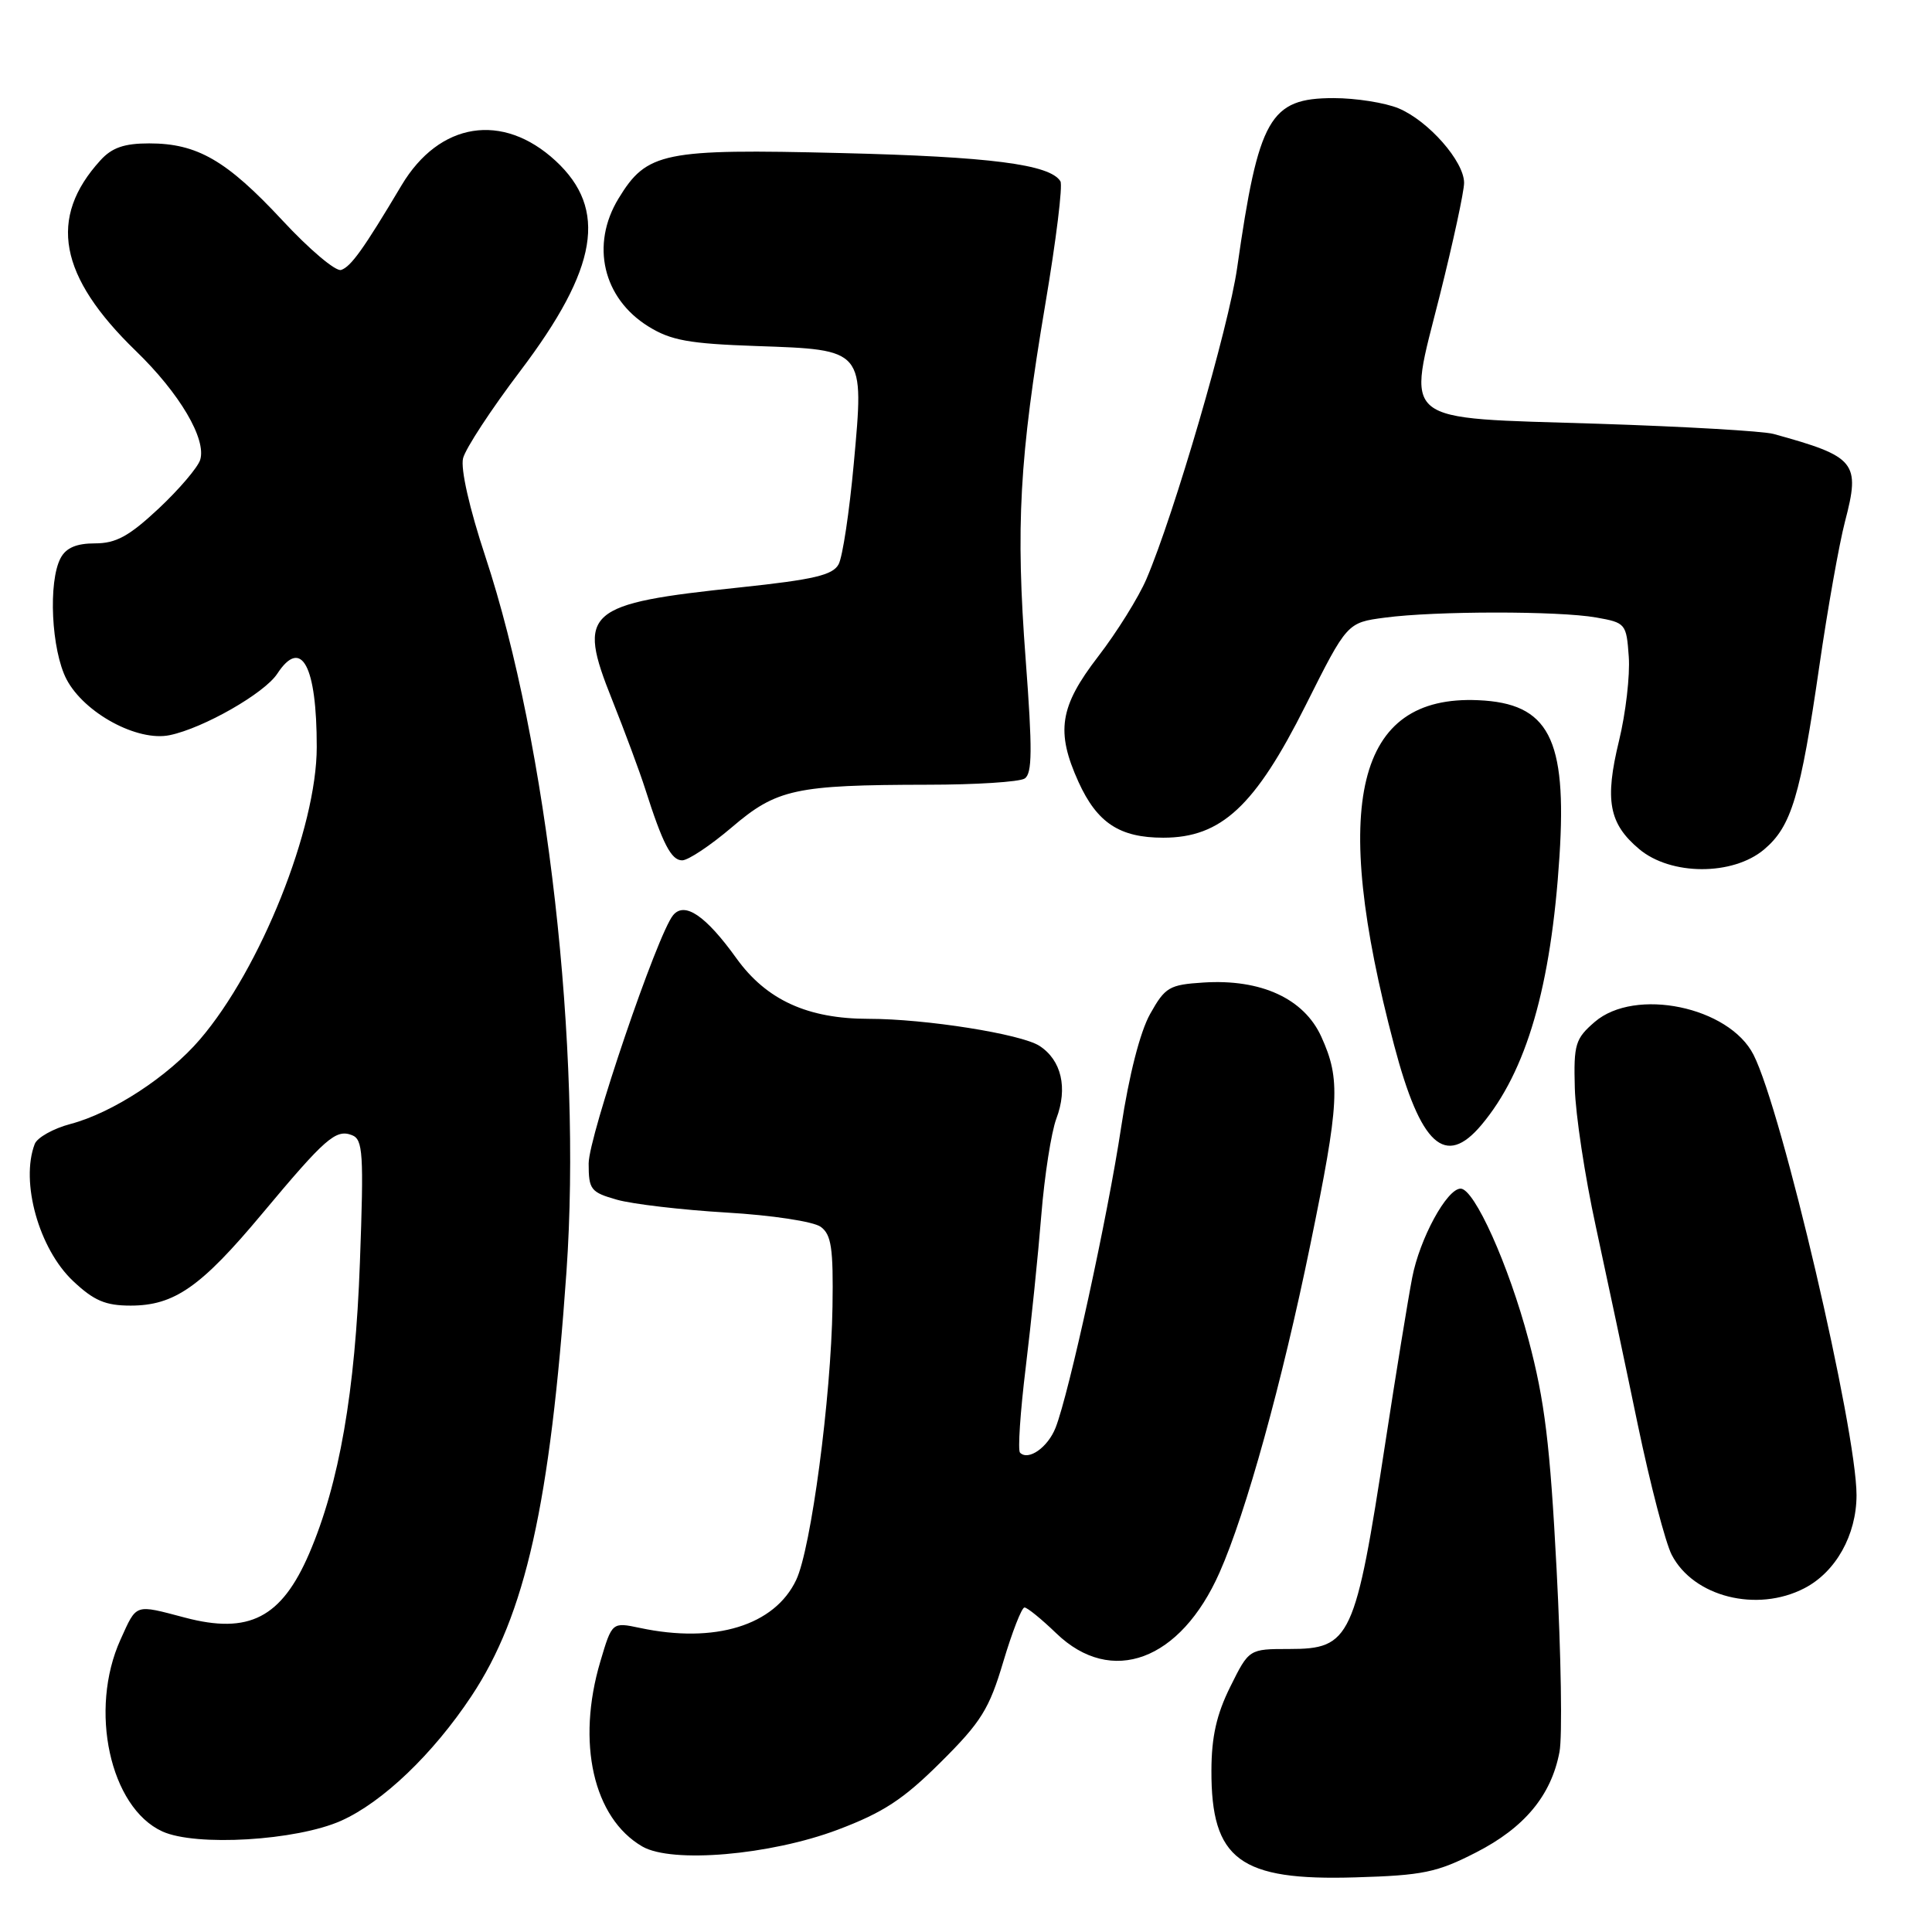 <?xml version="1.0" encoding="UTF-8" standalone="no"?>
<!DOCTYPE svg PUBLIC "-//W3C//DTD SVG 1.1//EN" "http://www.w3.org/Graphics/SVG/1.1/DTD/svg11.dtd" >
<svg xmlns="http://www.w3.org/2000/svg" xmlns:xlink="http://www.w3.org/1999/xlink" version="1.1" viewBox="0 0 256 256">
 <g >
 <path fill="currentColor"
d=" M 195.58 245.46 C 202.00 242.18 205.55 237.91 206.64 232.14 C 207.03 230.14 206.85 219.28 206.26 208.00 C 205.39 191.39 204.69 185.61 202.54 177.53 C 199.90 167.60 195.36 157.50 193.54 157.50 C 191.72 157.50 188.11 164.13 187.12 169.31 C 186.57 172.17 184.98 181.93 183.59 191.00 C 179.58 217.17 178.97 218.50 170.83 218.50 C 165.50 218.50 165.50 218.50 163.02 223.50 C 161.20 227.16 160.53 230.14 160.52 234.60 C 160.48 246.42 164.27 249.23 179.61 248.76 C 188.54 248.50 190.41 248.11 195.58 245.46 Z  M 111.00 242.45 C 117.04 240.17 119.70 238.43 124.65 233.50 C 130.01 228.18 131.08 226.45 132.94 220.19 C 134.12 216.24 135.38 213.00 135.75 213.00 C 136.12 213.00 138.01 214.54 139.96 216.42 C 147.27 223.47 156.43 220.06 161.60 208.36 C 165.10 200.47 169.87 183.22 173.61 165.00 C 177.50 146.05 177.66 143.05 175.08 137.37 C 172.79 132.32 167.10 129.70 159.47 130.19 C 154.93 130.48 154.39 130.80 152.40 134.35 C 151.07 136.72 149.60 142.47 148.56 149.35 C 146.79 161.12 141.65 184.66 139.87 189.18 C 138.84 191.79 136.27 193.60 135.16 192.49 C 134.85 192.19 135.19 187.11 135.91 181.22 C 136.63 175.32 137.56 166.22 137.98 161.00 C 138.40 155.78 139.30 150.03 139.97 148.23 C 141.51 144.16 140.65 140.47 137.73 138.58 C 135.29 137.01 122.62 135.00 115.11 135.00 C 107.01 135.00 101.55 132.50 97.58 126.98 C 93.52 121.33 90.72 119.42 89.19 121.27 C 87.11 123.78 78.00 150.56 78.00 154.17 C 78.00 157.63 78.27 157.98 81.75 158.97 C 83.81 159.55 90.35 160.32 96.27 160.67 C 102.28 161.02 107.79 161.86 108.75 162.56 C 110.16 163.59 110.43 165.38 110.31 173.15 C 110.12 185.23 107.47 205.20 105.50 209.35 C 102.64 215.39 94.73 217.82 84.80 215.71 C 81.10 214.93 81.10 214.93 79.55 220.15 C 76.35 230.91 78.62 240.90 85.11 244.67 C 89.02 246.94 102.05 245.82 111.00 242.45 Z  M 45.20 241.26 C 50.70 238.80 57.37 232.43 62.47 224.74 C 69.62 213.97 72.90 199.32 75.06 168.50 C 77.12 139.01 72.54 98.66 64.32 73.77 C 62.20 67.37 61.01 62.11 61.36 60.72 C 61.68 59.44 65.09 54.23 68.95 49.14 C 79.24 35.54 80.55 27.72 73.62 21.31 C 66.60 14.83 58.21 16.17 53.21 24.55 C 48.17 33.01 46.50 35.34 45.20 35.77 C 44.49 36.01 40.98 33.04 37.40 29.18 C 30.02 21.25 26.14 19.00 19.77 19.00 C 16.46 19.00 14.83 19.56 13.30 21.25 C 6.35 28.88 7.79 36.61 18.00 46.50 C 23.81 52.12 27.39 58.20 26.52 60.95 C 26.19 61.96 23.72 64.86 21.01 67.40 C 17.09 71.06 15.37 72.00 12.58 72.00 C 10.13 72.00 8.76 72.59 8.04 73.93 C 6.36 77.07 6.80 86.15 8.82 90.02 C 11.17 94.49 18.23 98.31 22.50 97.41 C 26.97 96.48 35.05 91.86 36.74 89.27 C 39.94 84.39 41.98 88.19 41.97 99.00 C 41.97 109.73 34.52 128.36 26.50 137.72 C 22.29 142.64 14.93 147.45 9.35 148.93 C 7.07 149.53 4.93 150.73 4.60 151.59 C 2.68 156.60 5.16 165.48 9.68 169.74 C 12.45 172.35 13.97 173.00 17.32 173.00 C 23.10 172.99 26.62 170.54 34.72 160.84 C 43.11 150.80 44.49 149.59 46.63 150.41 C 48.10 150.98 48.22 152.77 47.69 167.27 C 47.07 184.43 44.95 196.59 40.97 205.85 C 37.30 214.37 33.00 216.59 24.50 214.34 C 17.78 212.57 18.15 212.44 15.97 217.25 C 11.75 226.55 14.57 239.49 21.50 242.67 C 25.93 244.70 39.27 243.90 45.20 241.26 Z  M 239.09 210.45 C 243.25 208.30 245.99 203.40 246.00 198.13 C 246.00 189.45 236.12 147.15 232.35 139.76 C 229.11 133.39 216.65 130.81 211.31 135.41 C 208.74 137.63 208.51 138.36 208.67 144.16 C 208.76 147.65 210.01 155.90 211.45 162.50 C 212.88 169.10 215.39 180.93 217.02 188.80 C 218.66 196.66 220.68 204.41 221.51 206.02 C 224.39 211.59 232.80 213.71 239.09 210.45 Z  M 196.29 149.07 C 202.27 141.96 205.53 130.74 206.64 113.44 C 207.64 97.82 205.22 93.18 195.86 92.78 C 179.70 92.07 176.22 106.36 184.73 138.50 C 188.24 151.79 191.50 154.76 196.29 149.07 Z  M 233.75 112.56 C 237.37 109.51 238.57 105.52 241.07 88.27 C 242.16 80.73 243.69 72.11 244.47 69.11 C 246.53 61.25 245.93 60.51 235.00 57.50 C 233.62 57.12 223.18 56.52 211.78 56.15 C 185.03 55.30 186.43 56.44 190.78 39.14 C 192.55 32.08 194.00 25.37 194.00 24.23 C 194.00 21.38 189.28 16.02 185.33 14.36 C 183.53 13.61 179.65 13.00 176.71 13.00 C 168.24 13.00 166.77 15.60 163.93 35.48 C 162.81 43.37 155.58 68.15 151.91 76.72 C 150.87 79.15 147.99 83.77 145.51 86.99 C 140.39 93.64 139.88 96.93 142.91 103.62 C 145.38 109.04 148.36 111.00 154.14 111.00 C 161.82 111.00 166.30 106.83 173.00 93.47 C 178.50 82.50 178.50 82.50 183.50 81.84 C 190.18 80.95 206.52 80.94 211.50 81.82 C 215.40 82.51 215.51 82.63 215.82 87.01 C 216.00 89.48 215.42 94.49 214.53 98.15 C 212.61 106.04 213.19 109.14 217.19 112.50 C 221.37 116.03 229.59 116.06 233.75 112.56 Z  M 96.96 109.63 C 102.92 104.54 105.37 104.01 122.89 103.98 C 129.28 103.98 135.07 103.61 135.77 103.16 C 136.78 102.52 136.81 99.37 135.91 87.43 C 134.57 69.72 135.07 60.69 138.52 40.24 C 139.94 31.84 140.84 24.55 140.51 24.02 C 139.13 21.78 131.20 20.76 111.43 20.28 C 87.87 19.70 85.71 20.14 81.96 26.30 C 78.23 32.42 79.89 39.53 85.92 43.26 C 88.90 45.11 91.31 45.54 100.19 45.85 C 114.64 46.35 114.52 46.20 113.13 61.43 C 112.55 67.79 111.65 73.79 111.12 74.77 C 110.35 76.21 107.82 76.80 98.10 77.83 C 77.52 79.99 76.41 80.97 81.10 92.70 C 82.81 96.99 84.78 102.30 85.48 104.50 C 87.81 111.81 88.94 114.00 90.39 114.00 C 91.19 114.00 94.14 112.03 96.96 109.63 Z "/>
</g>
</svg>